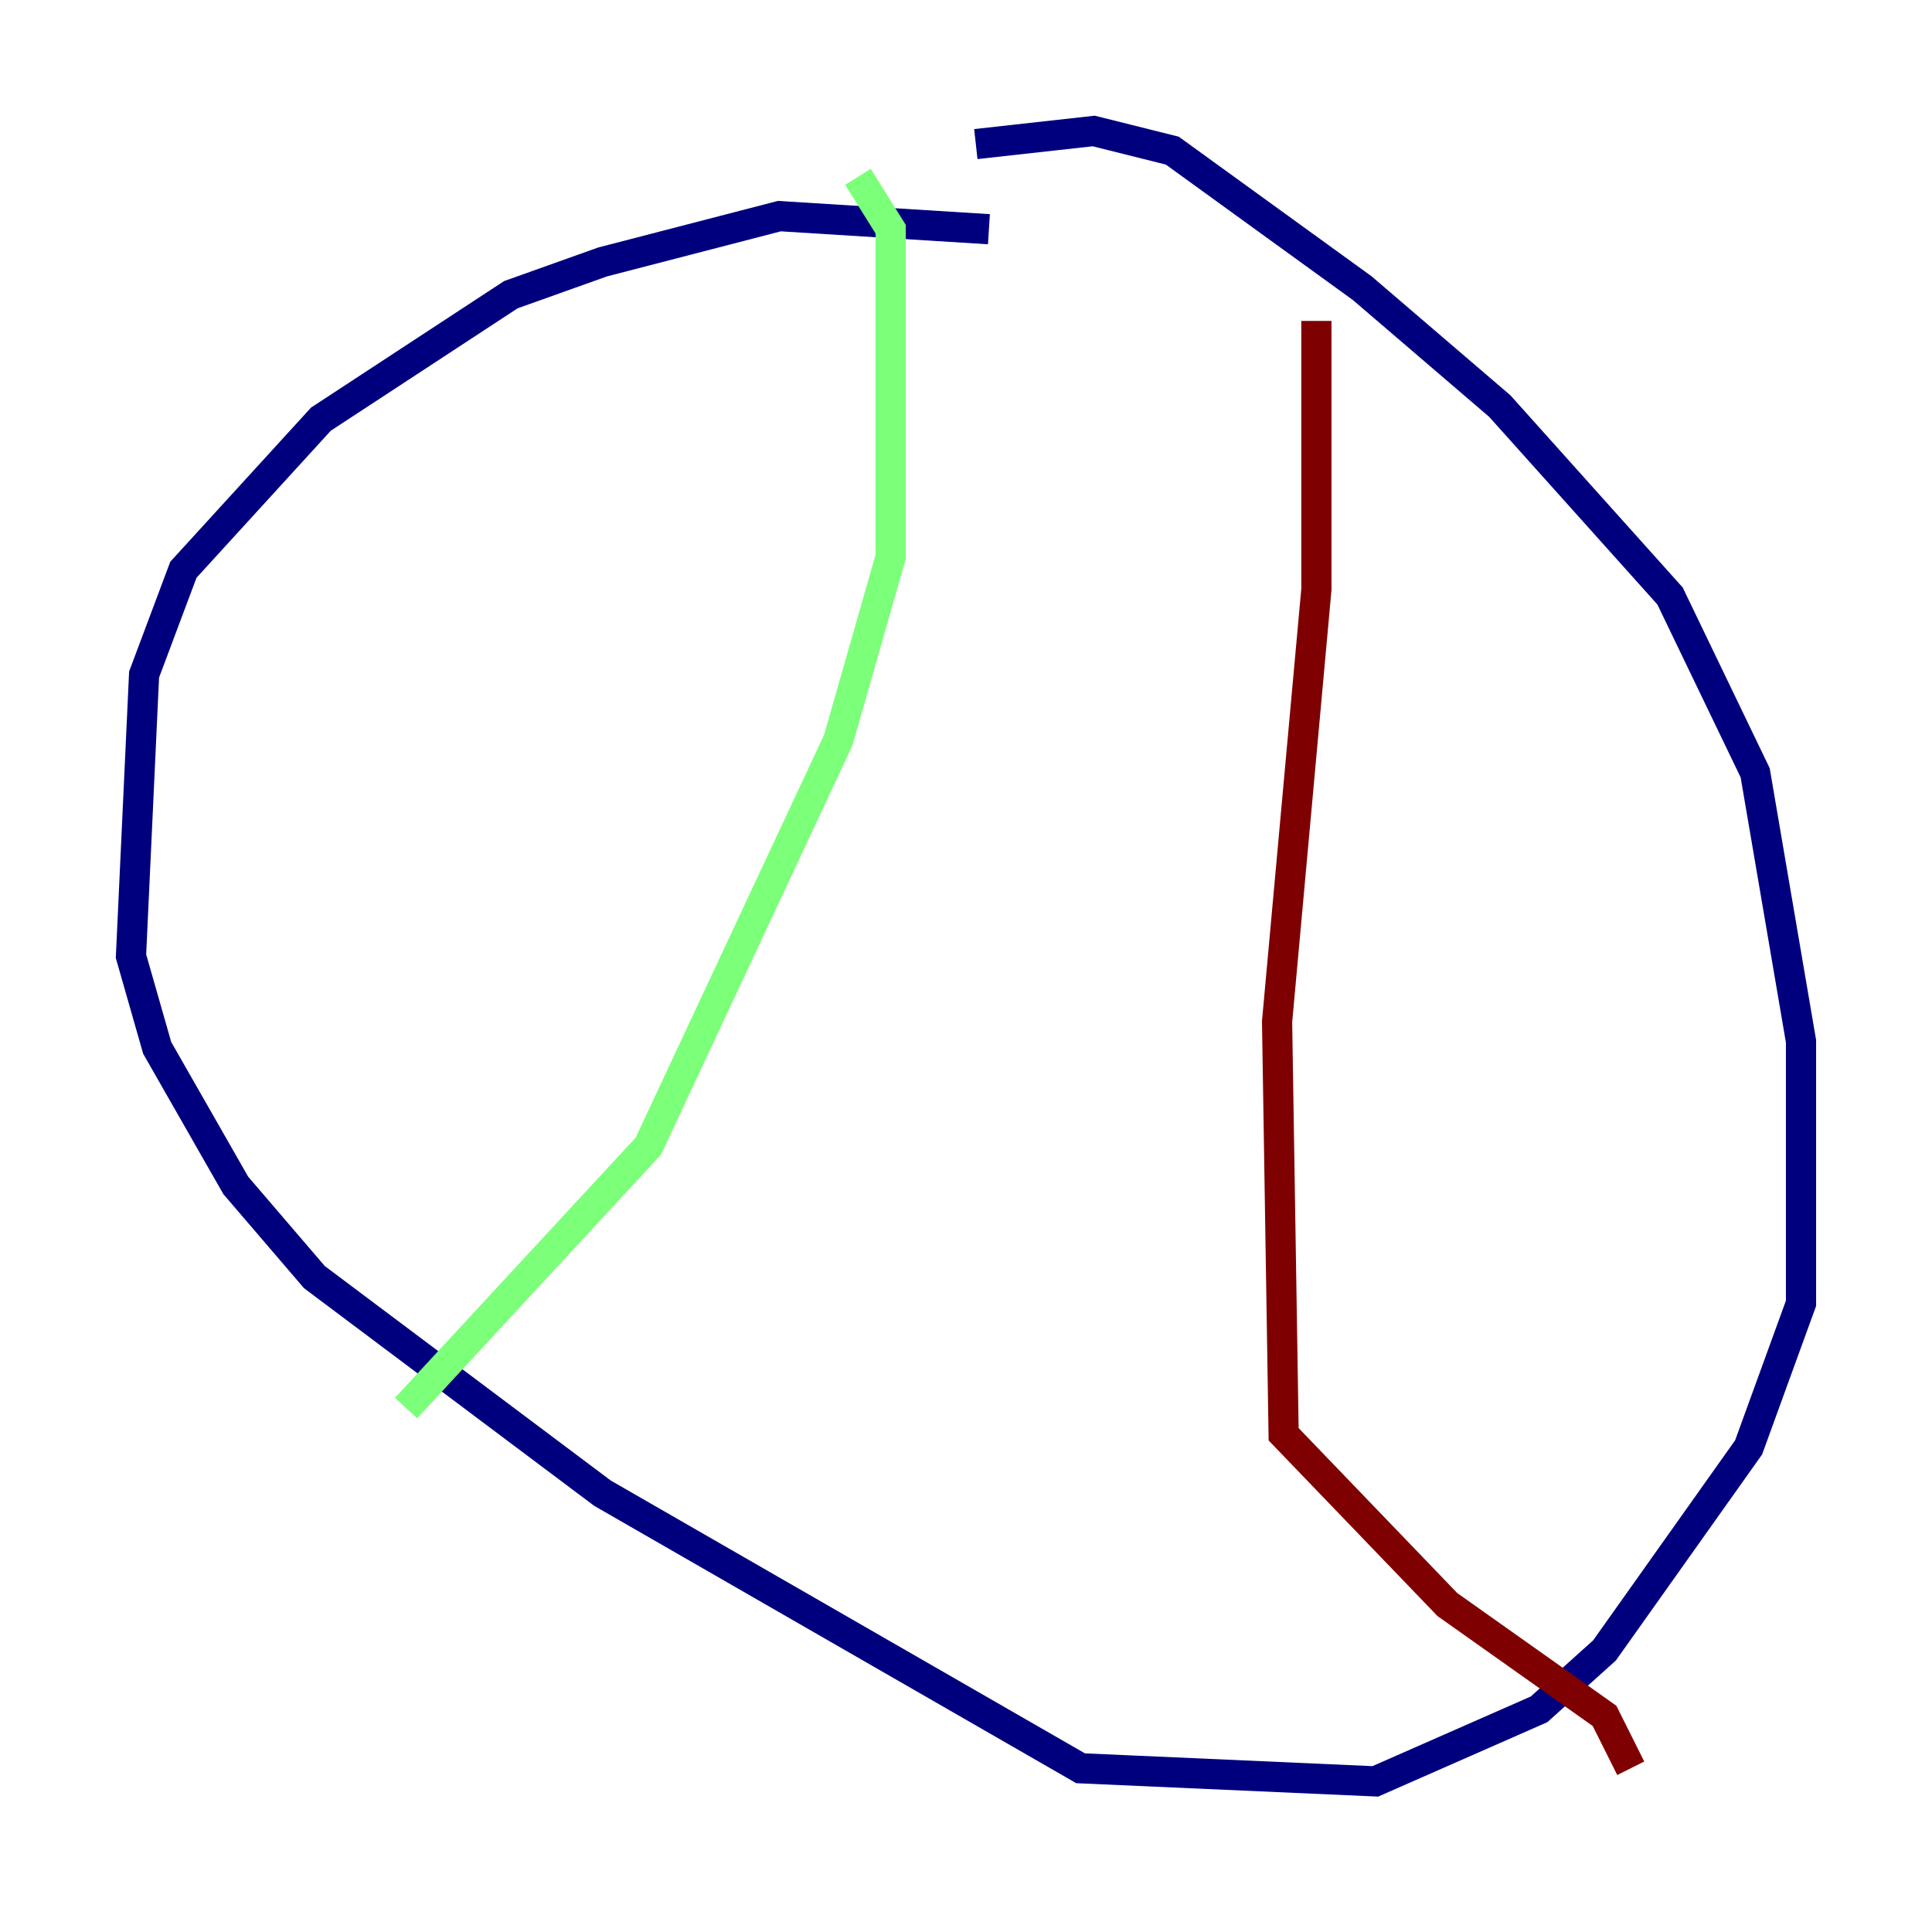 <?xml version="1.0" encoding="utf-8" ?>
<svg baseProfile="tiny" height="128" version="1.2" viewBox="0,0,128,128" width="128" xmlns="http://www.w3.org/2000/svg" xmlns:ev="http://www.w3.org/2001/xml-events" xmlns:xlink="http://www.w3.org/1999/xlink"><defs /><polyline fill="none" points="64.651,9.546 72.461,8.678 77.668,9.98 90.251,19.091 99.363,26.902 110.644,39.485 116.285,51.2 119.322,68.99 119.322,86.346 115.851,95.891 106.305,109.342 101.966,113.248 91.119,118.02 71.593,117.153 39.919,98.929 20.827,84.61 15.62,78.536 10.414,69.424 8.678,63.349 9.546,44.691 12.149,37.749 21.261,27.77 33.844,19.525 39.919,17.356 51.634,14.319 65.519,15.186" stroke="#00007f" stroke-width="2" /><polyline fill="none" points="56.841,11.715 59.01,15.186 59.01,36.881 55.539,49.031 42.956,75.932 26.902,93.288" stroke="#7cff79" stroke-width="2" /><polyline fill="none" points="87.214,21.261 87.214,39.051 84.61,67.688 85.044,95.024 95.891,106.305 106.305,113.681 108.041,117.153" stroke="#7f0000" stroke-width="2" /></svg>